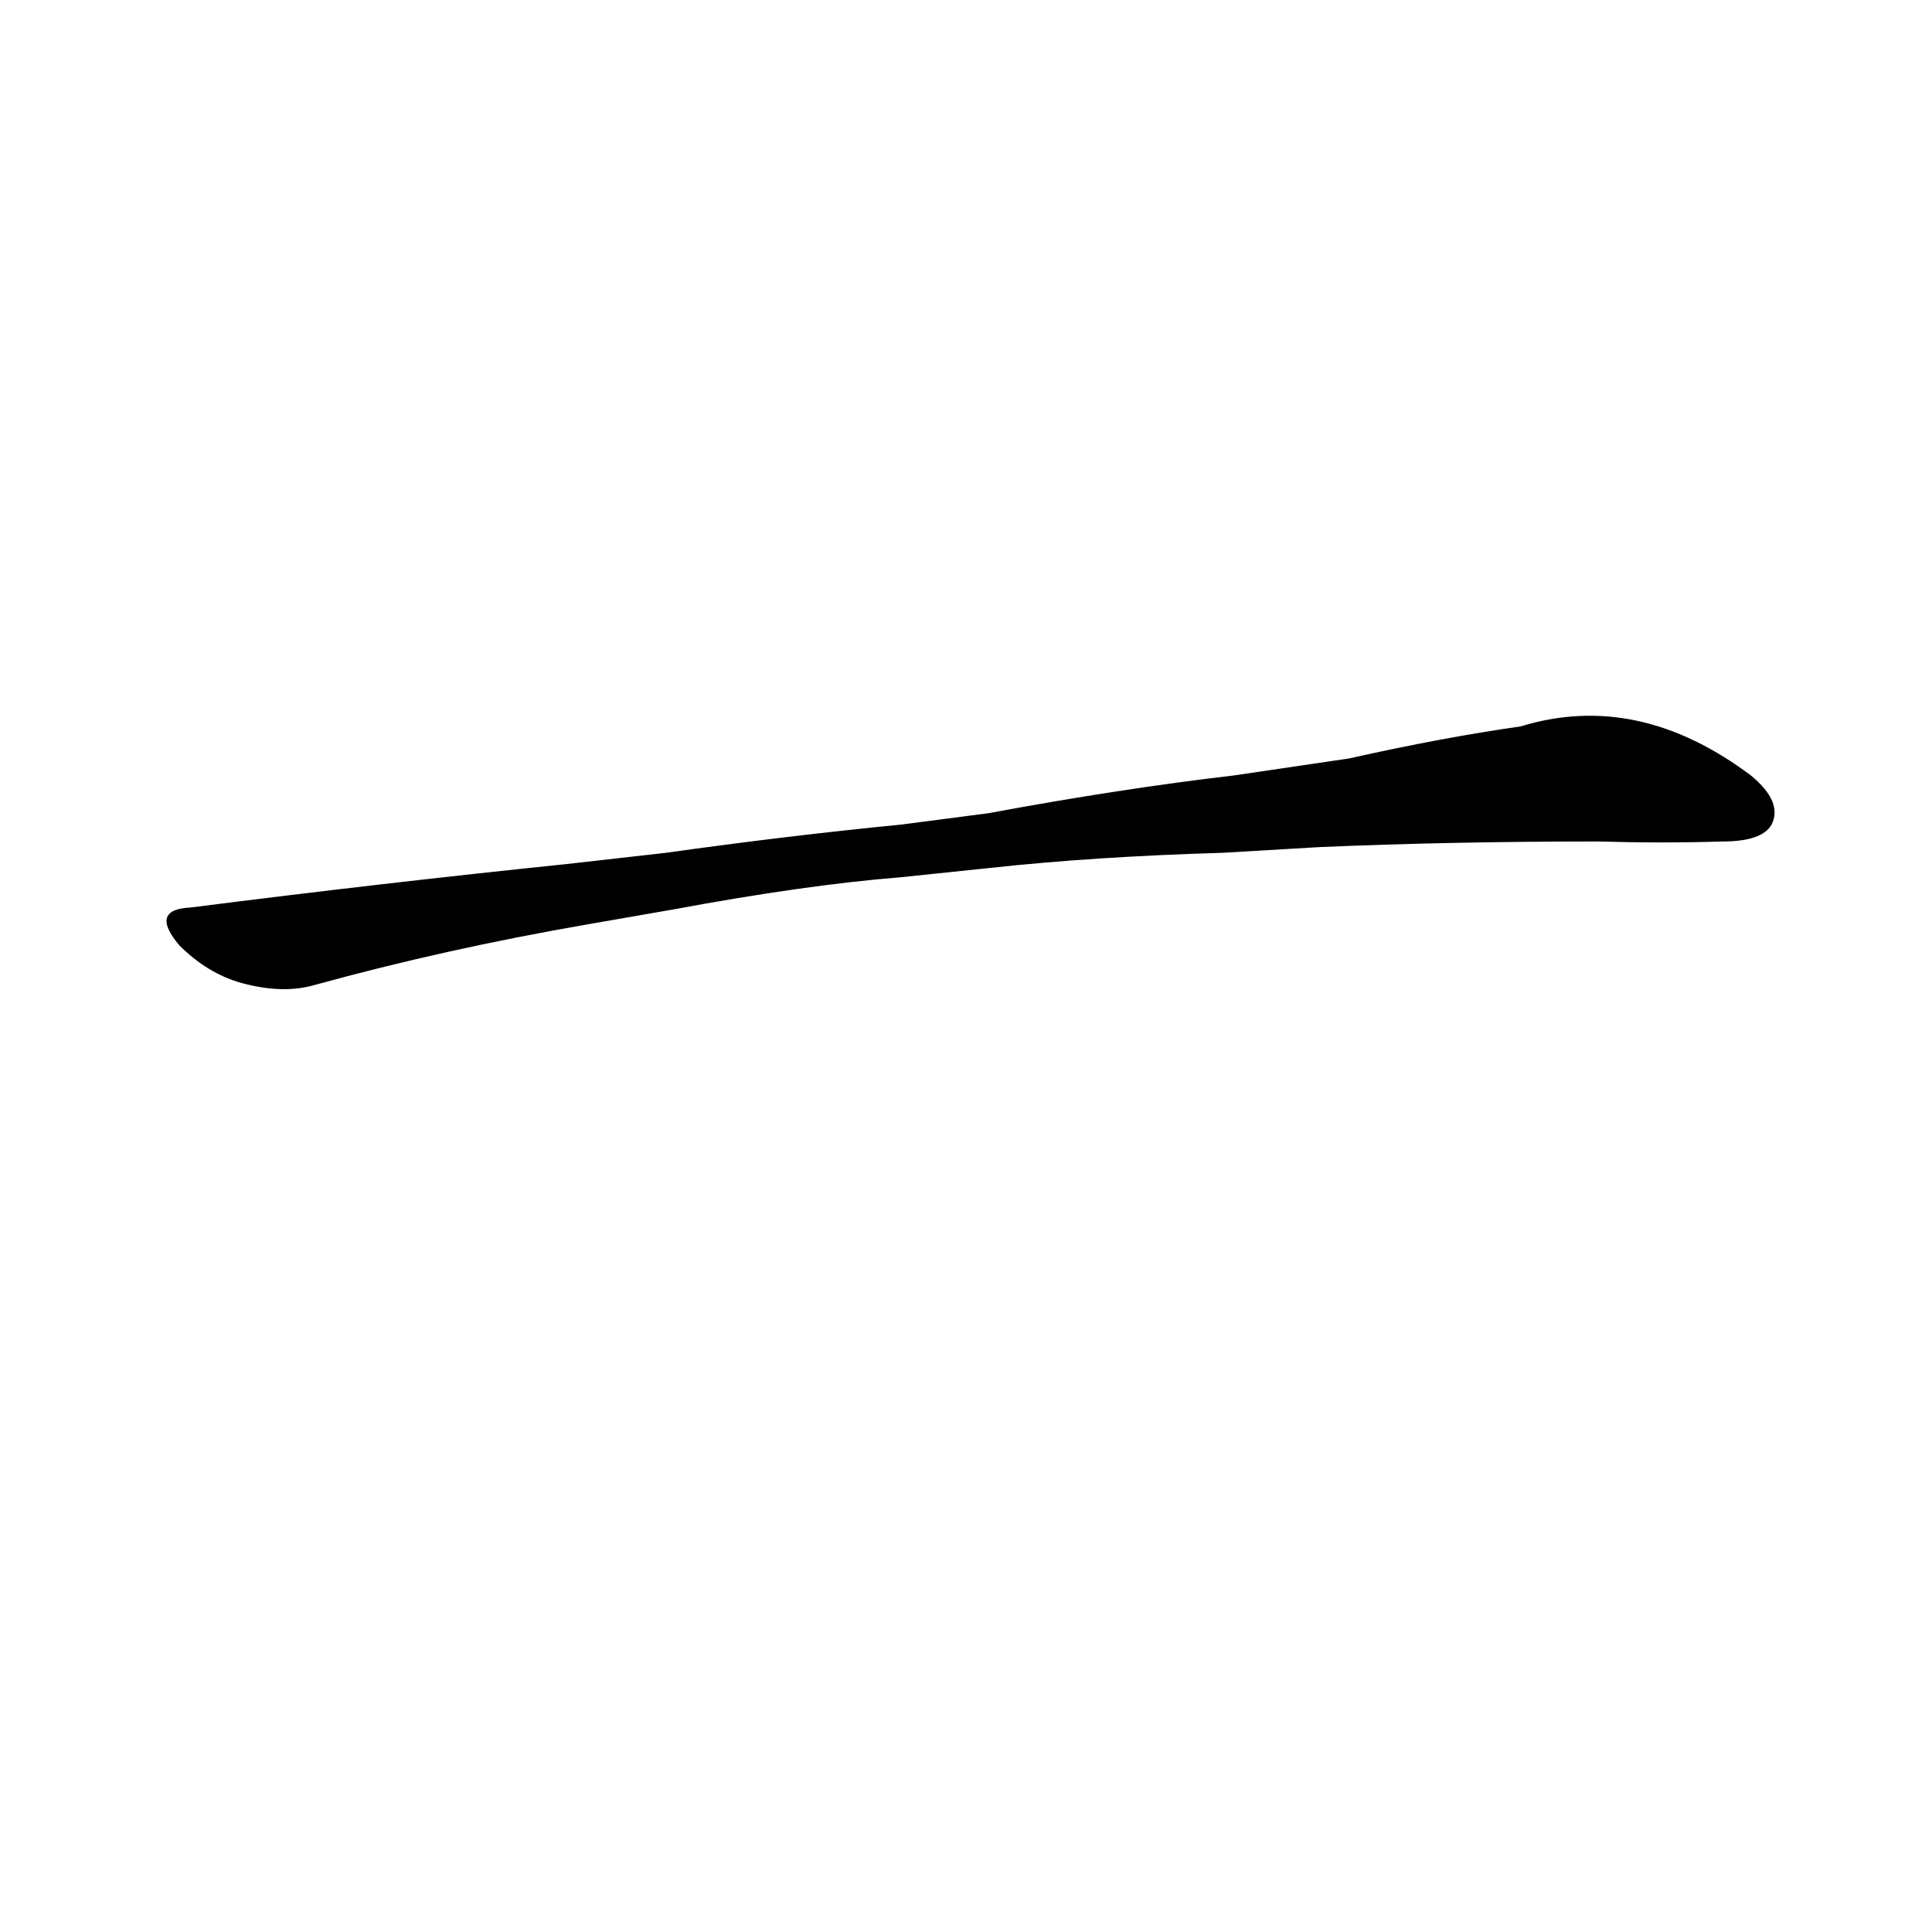 <?xml version='1.0' encoding='utf-8'?>
<svg xmlns="http://www.w3.org/2000/svg" version="1.1" viewBox="0 0 1024 1024"><g transform="scale(1, -1) translate(0, -900)"><path d="M 699 451 Q 768 454 847 454 Q 881 453 913 454 Q 934 454 939 463 Q 945 475 928 489 Q 868 534 806 515 Q 764 509 715 498 L 654 489 Q 594 482 524 469 L 478 463 Q 417 457 353 448 L 300 442 Q 203 432 101 419 Q 79 418 95 399 Q 110 384 128 379 Q 150 373 167 378 Q 236 397 311 410 L 357 418 Q 427 431 477 435 L 525 440 Q 580 446 648 448 L 699 451 Z" fill="black" /></g></svg>